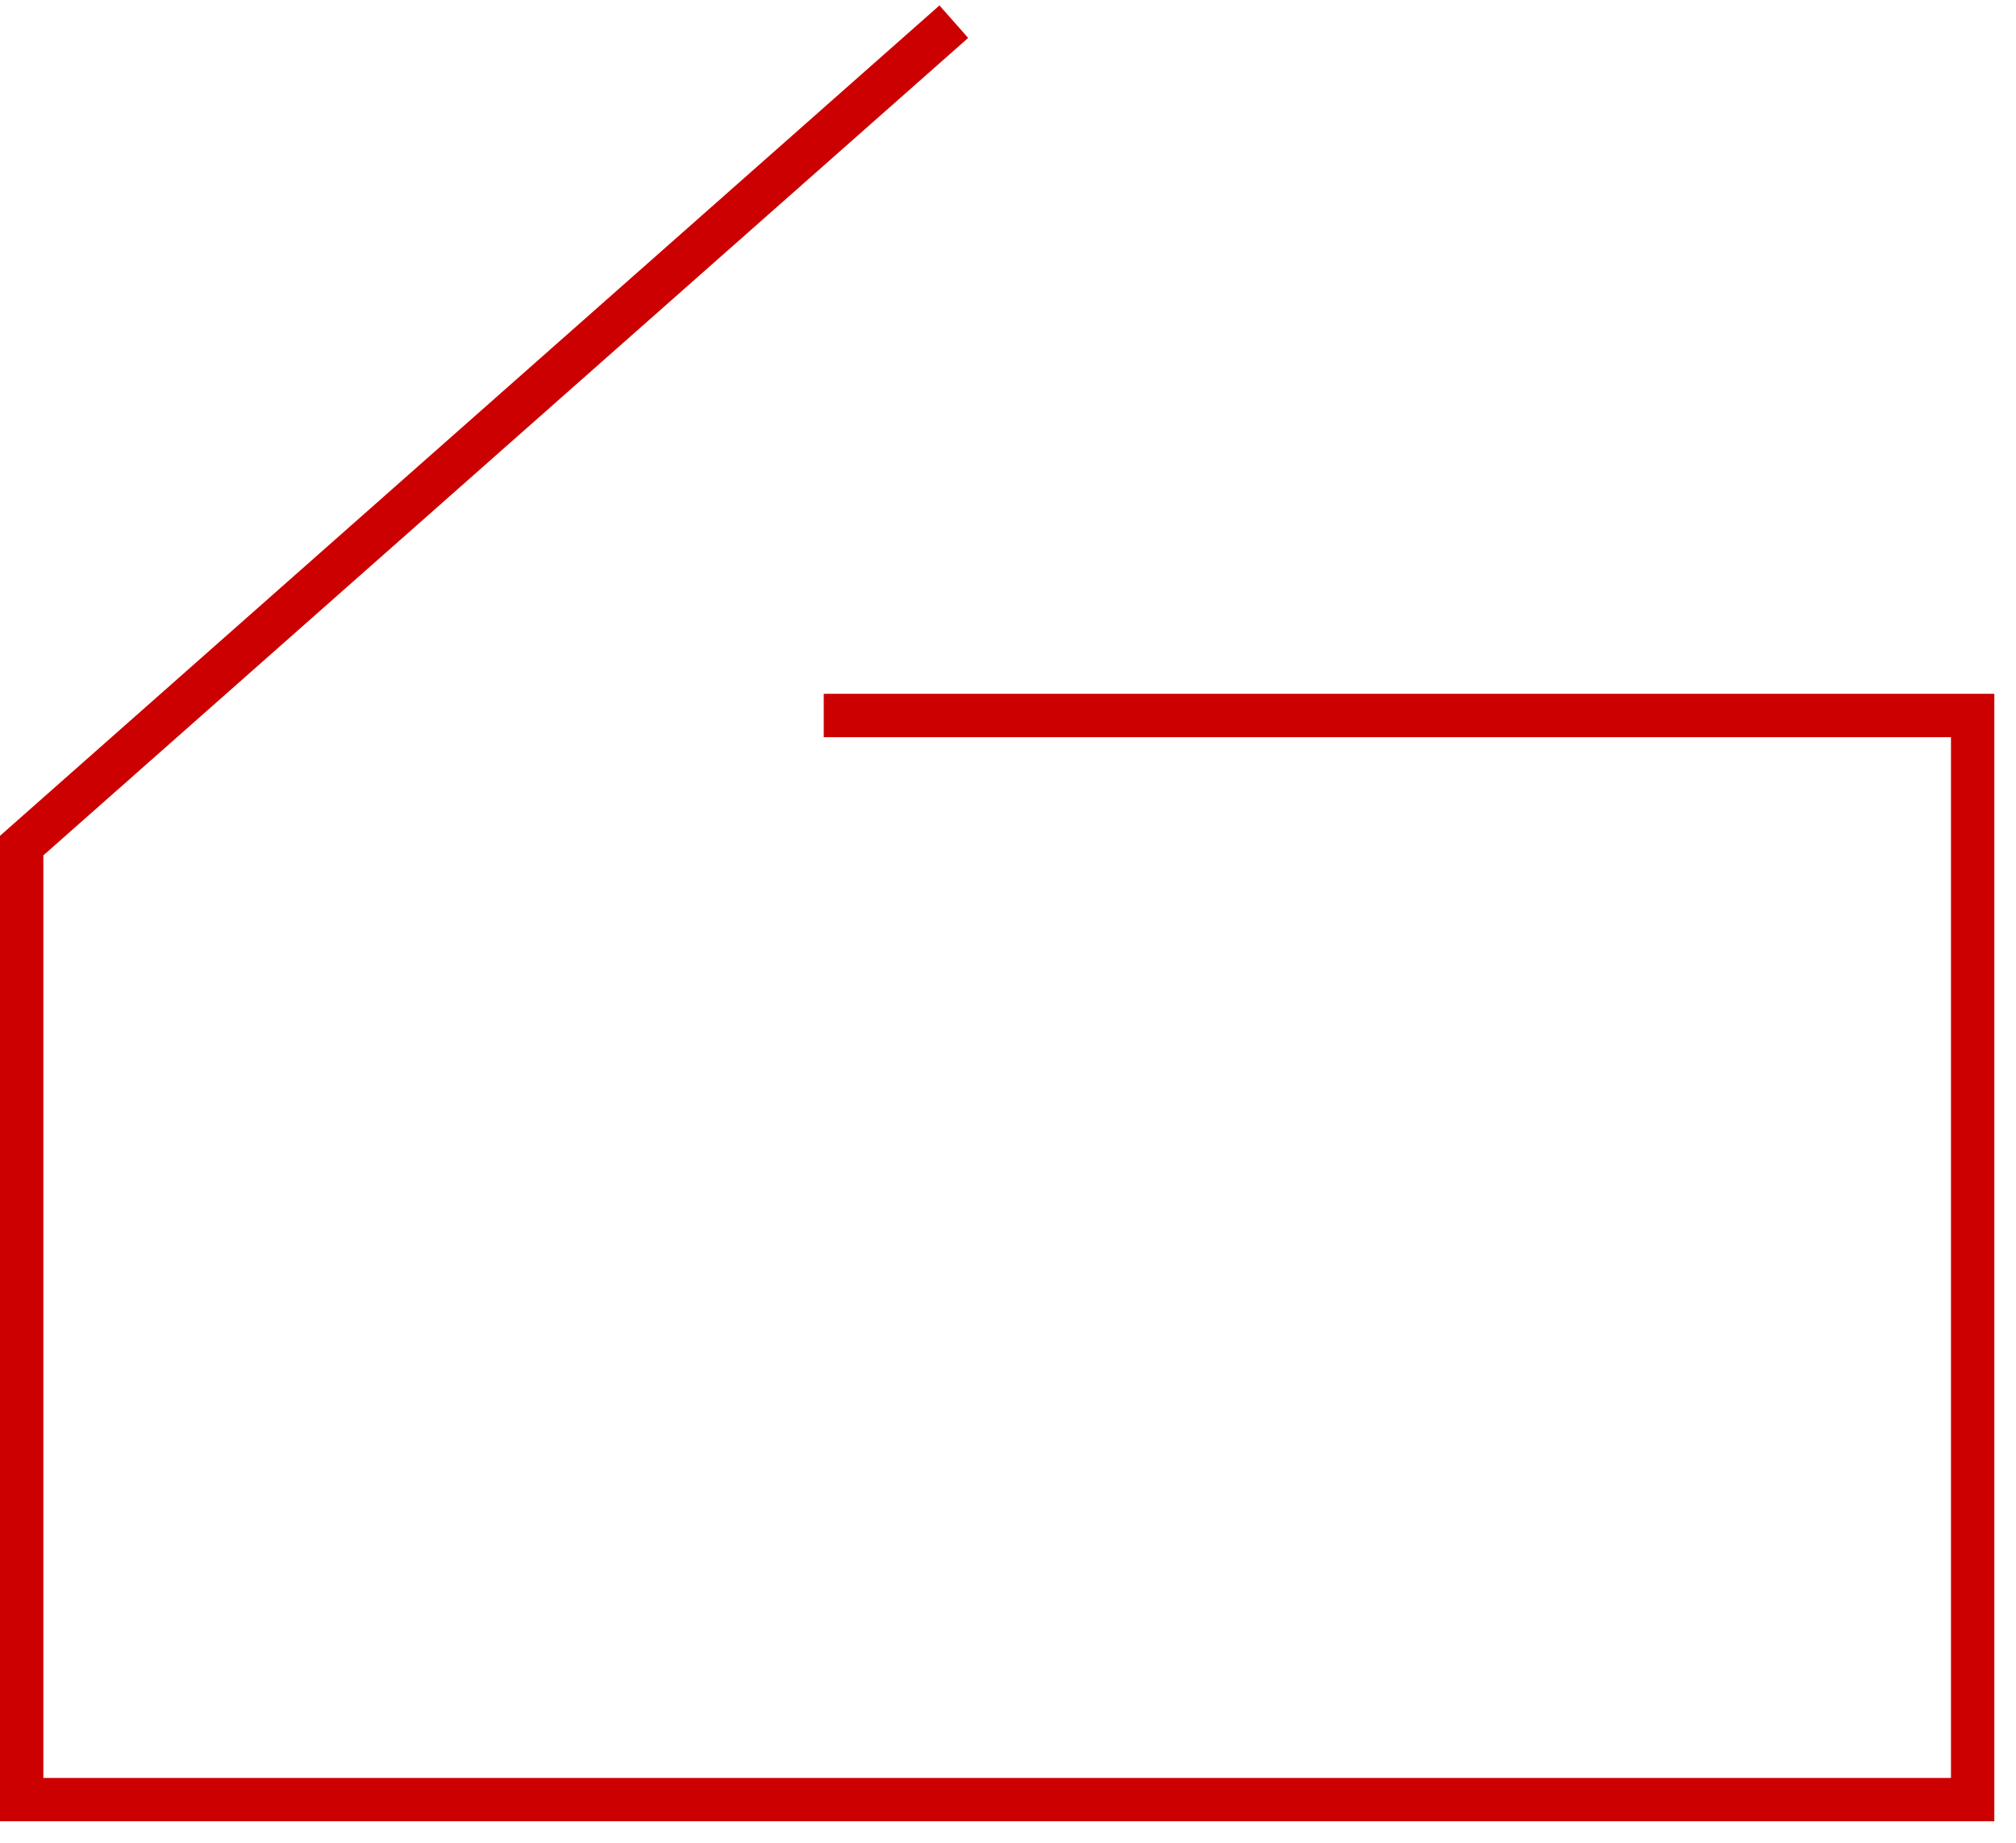 ﻿<?xml version="1.0" encoding="utf-8"?>
<svg version="1.1" xmlns:xlink="http://www.w3.org/1999/xlink" width="93px" height="85px" xmlns="http://www.w3.org/2000/svg">
  <g transform="matrix(1 0 0 1 -404 -1105 )">
    <path d="M 43 0  L 0 38  L 0 82  L 90 82  L 90 32  L 37 32  " stroke-width="2" stroke="#cc0000" fill="none" transform="matrix(1 0 0 1 405 1106 )" />
  </g>
</svg>